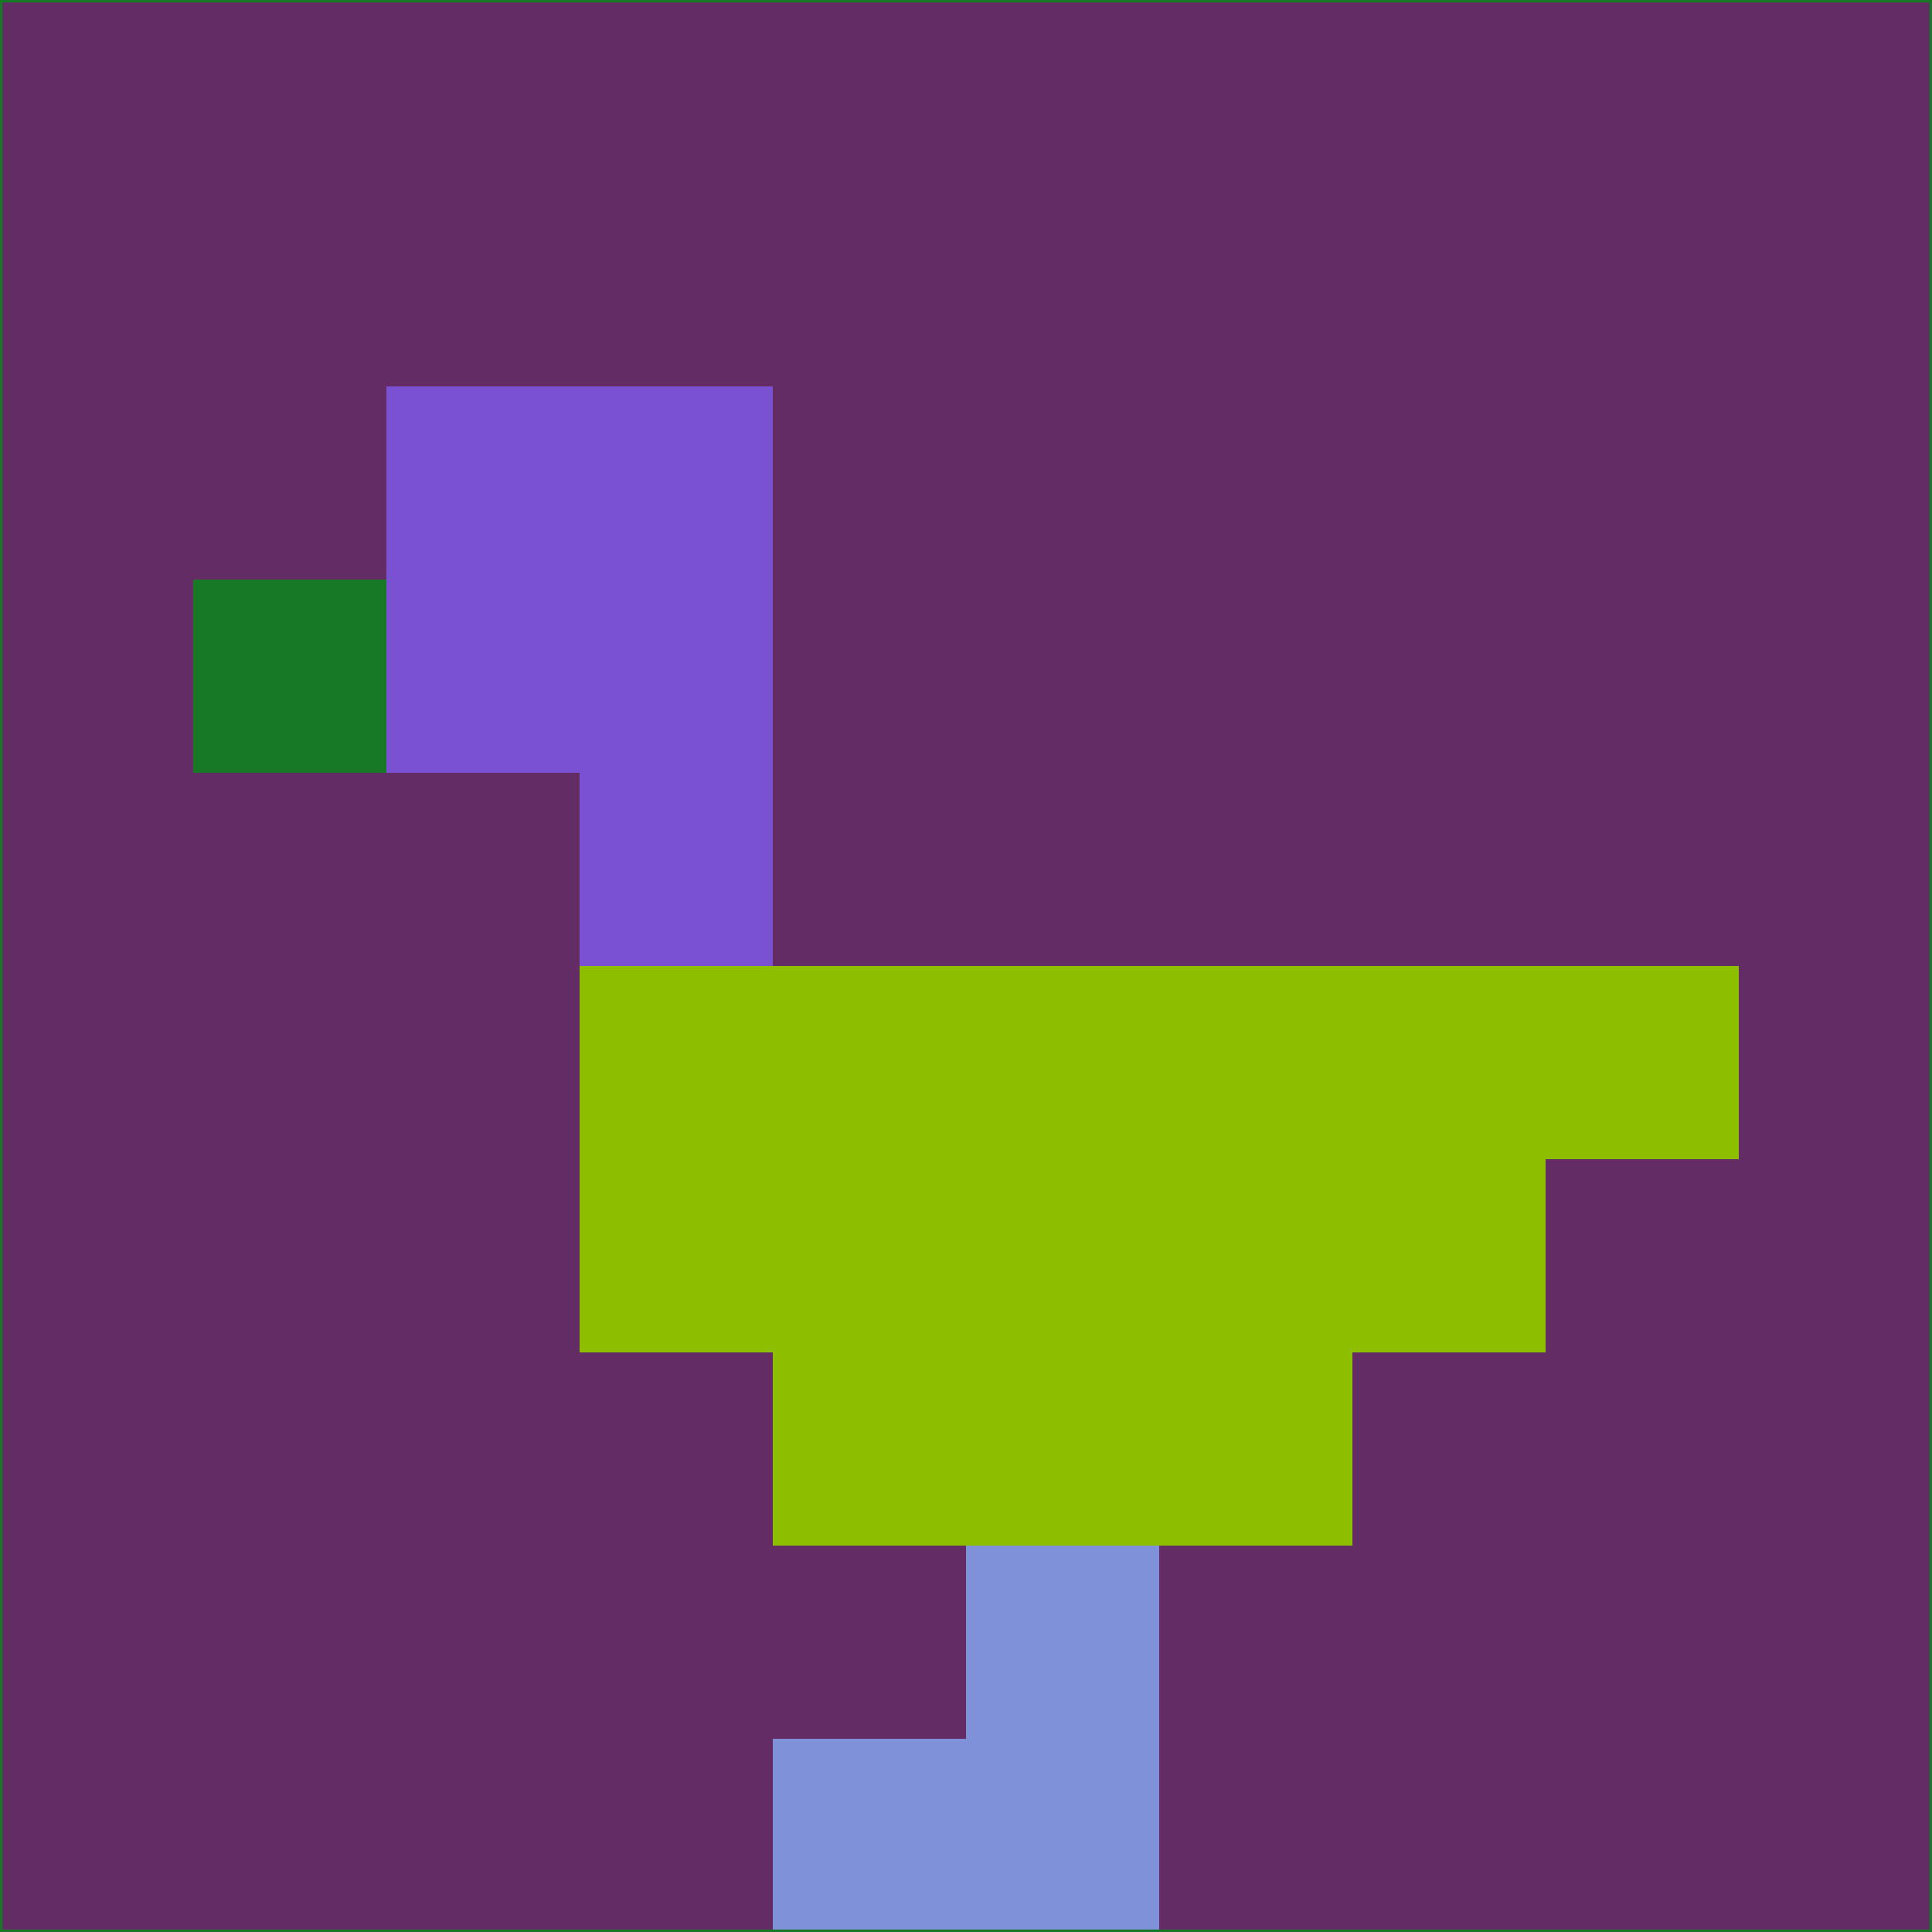 <svg xmlns="http://www.w3.org/2000/svg" version="1.1" width="785" height="785">
  <title>'goose-pfp-694263' by Dmitri Cherniak (Cyberpunk Edition)</title>
  <desc>
    seed=597154
    backgroundColor=#632c65
    padding=20
    innerPadding=0
    timeout=500
    dimension=1
    border=false
    Save=function(){return n.handleSave()}
    frame=12

    Rendered at 2024-09-15T22:37:00.991Z
    Generated in 1ms
    Modified for Cyberpunk theme with new color scheme
  </desc>
  <defs/>
  <rect width="100%" height="100%" fill="#632c65"/>
  <g>
    <g id="0-0">
      <rect x="0" y="0" height="785" width="785" fill="#632c65"/>
      <g>
        <!-- Neon blue -->
        <rect id="0-0-2-2-2-2" x="157" y="157" width="157" height="157" fill="#7951d1"/>
        <rect id="0-0-3-2-1-4" x="235.5" y="157" width="78.5" height="314" fill="#7951d1"/>
        <!-- Electric purple -->
        <rect id="0-0-4-5-5-1" x="314" y="392.5" width="392.5" height="78.5" fill="#8dbf00"/>
        <rect id="0-0-3-5-5-2" x="235.5" y="392.5" width="392.5" height="157" fill="#8dbf00"/>
        <rect id="0-0-4-5-3-3" x="314" y="392.5" width="235.5" height="235.5" fill="#8dbf00"/>
        <!-- Neon pink -->
        <rect id="0-0-1-3-1-1" x="78.5" y="235.5" width="78.5" height="78.5" fill="#177925"/>
        <!-- Cyber yellow -->
        <rect id="0-0-5-8-1-2" x="392.5" y="628" width="78.5" height="157" fill="#7f92d9"/>
        <rect id="0-0-4-9-2-1" x="314" y="706.5" width="157" height="78.5" fill="#7f92d9"/>
      </g>
      <rect x="0" y="0" stroke="#177925" stroke-width="2" height="785" width="785" fill="none"/>
    </g>
  </g>
  <script xmlns=""/>
</svg>